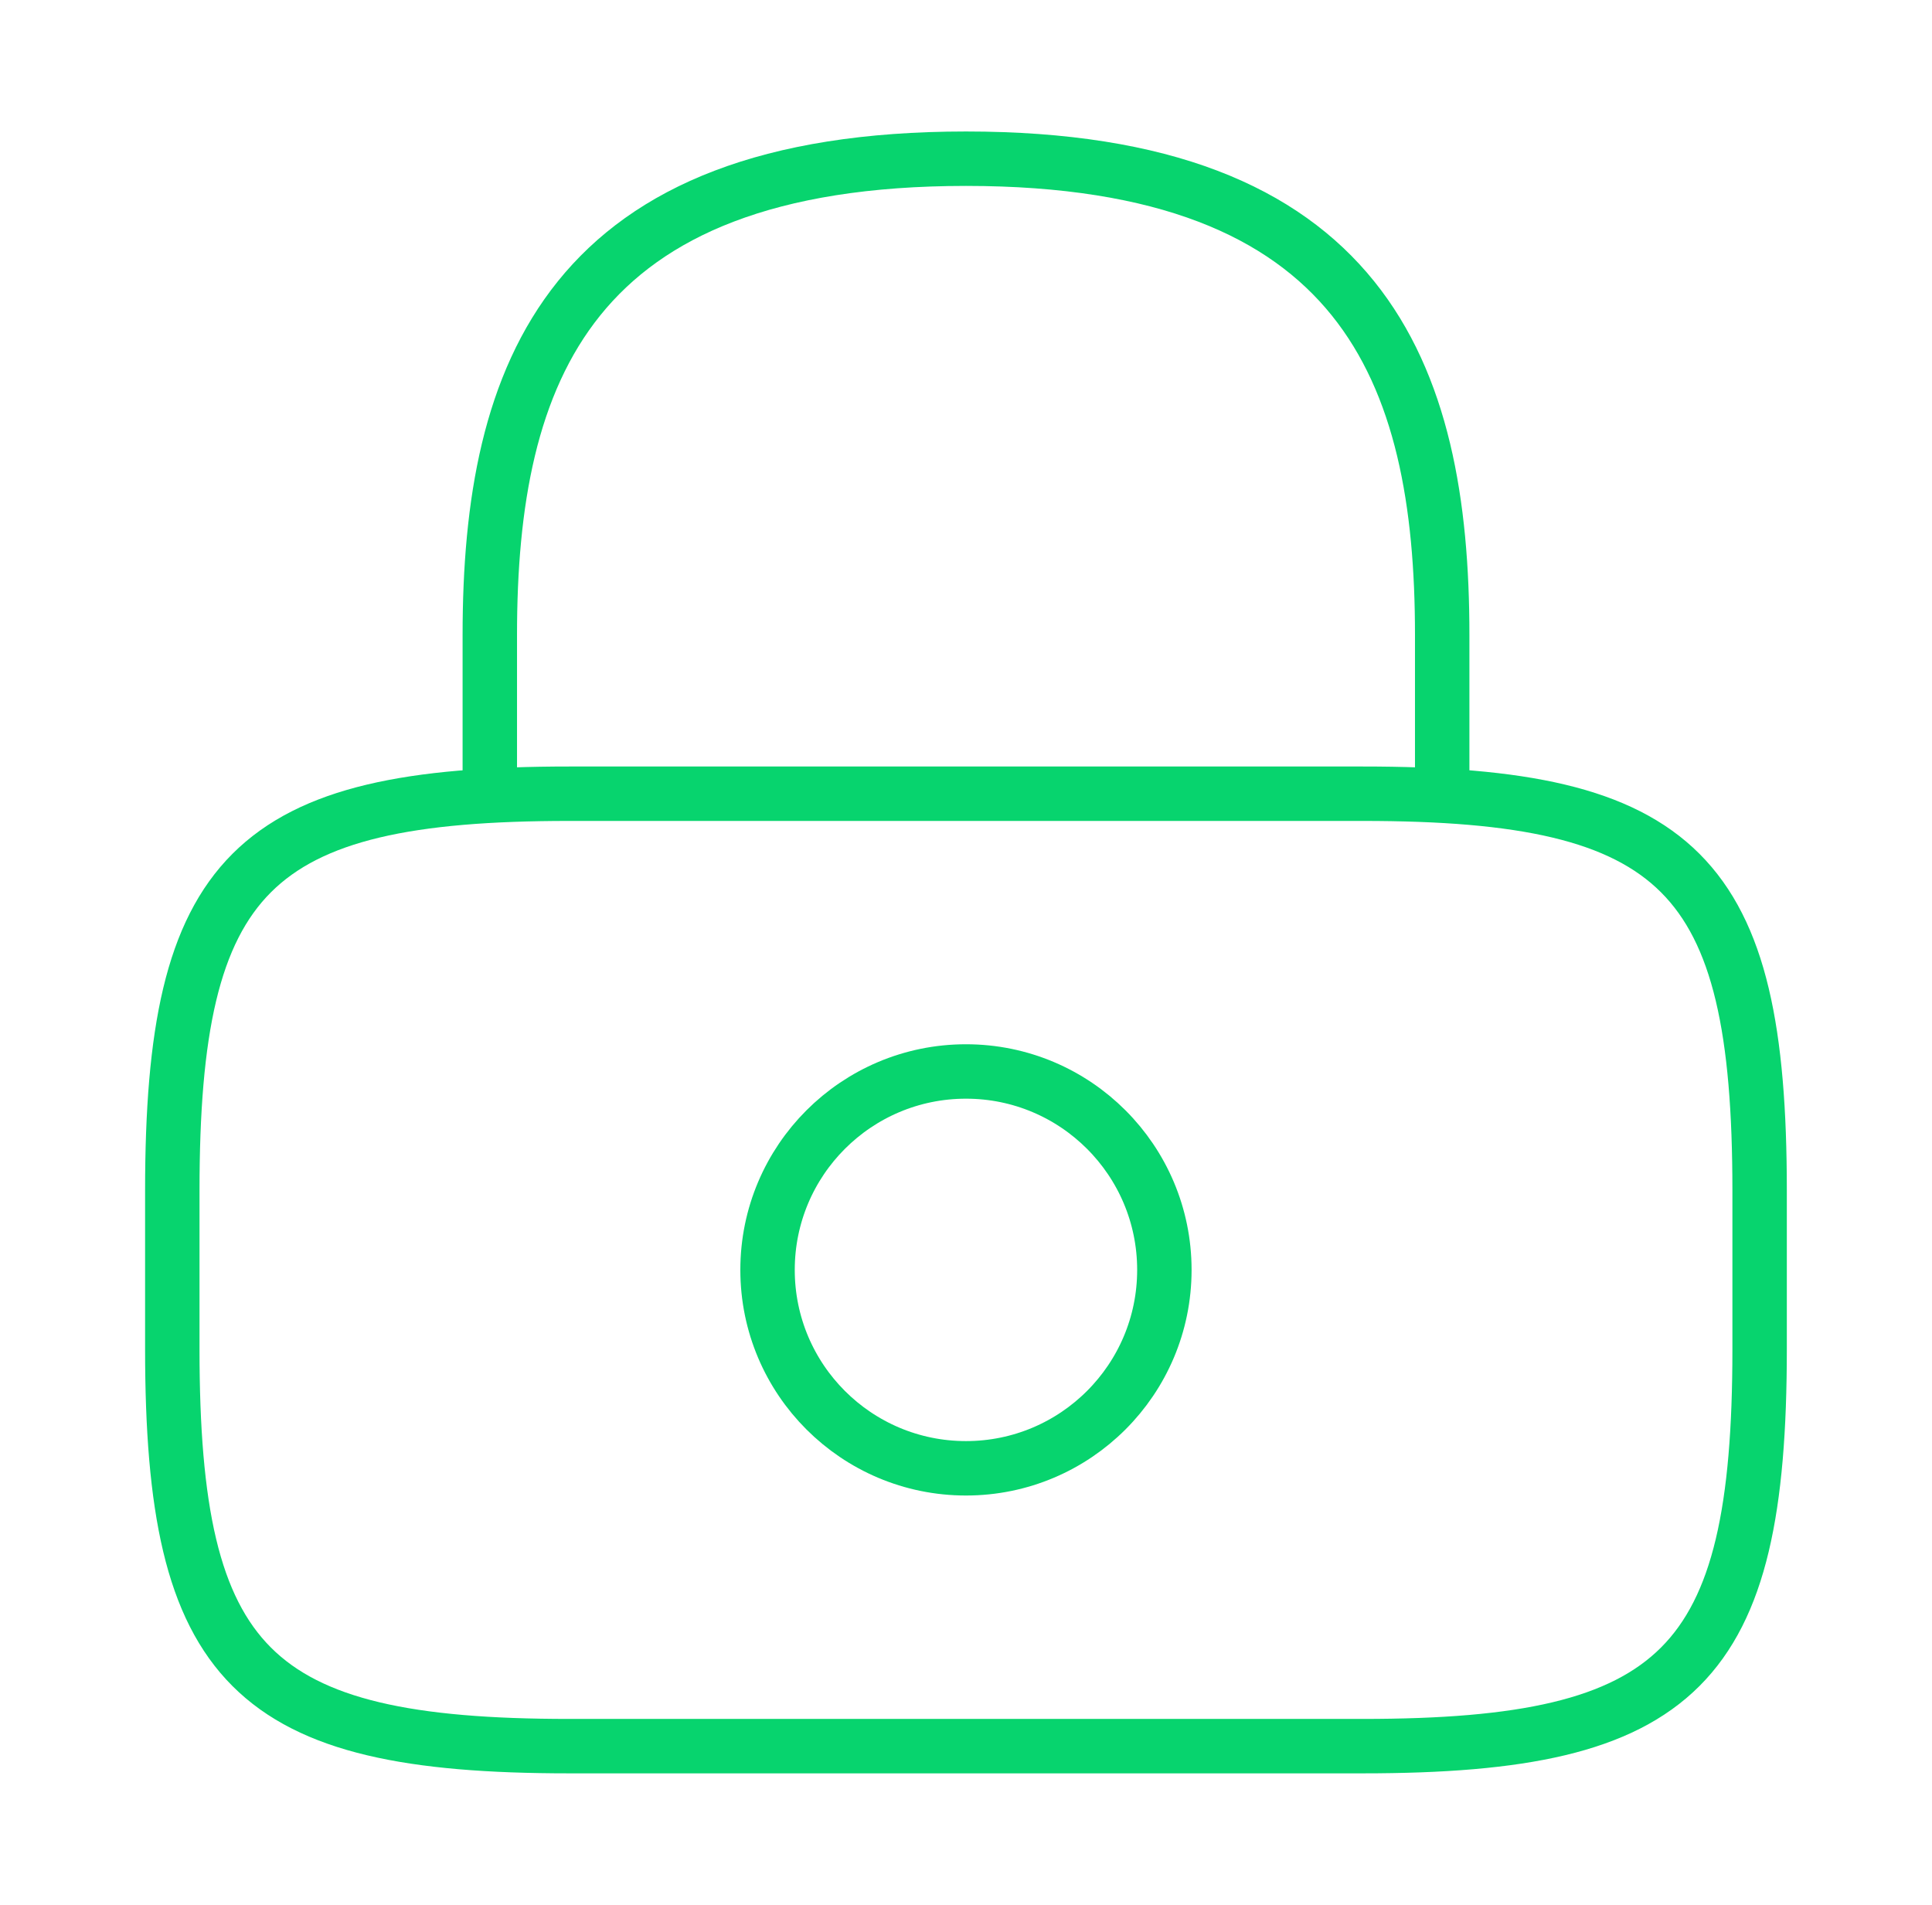 <svg width="71" height="70" viewBox="0 0 71 70" fill="none" xmlns="http://www.w3.org/2000/svg">
<path d="M18 29.165V23.332C18 13.678 20.917 5.832 35.5 5.832C50.083 5.832 53 13.678 53 23.332V29.165" stroke="#07D46E" stroke-width="2" stroke-linecap="round" stroke-linejoin="round"/>
<path d="M35.499 53.958C39.526 53.958 42.79 50.694 42.79 46.667C42.79 42.64 39.526 39.375 35.499 39.375C31.472 39.375 28.207 42.64 28.207 46.667C28.207 50.694 31.472 53.958 35.499 53.958Z" stroke="#07D46E" stroke-width="2" stroke-linecap="round" stroke-linejoin="round"/>
<path d="M50.082 64.168H20.915C9.249 64.168 6.332 61.251 6.332 49.585V43.751C6.332 32.085 9.249 29.168 20.915 29.168H50.082C61.749 29.168 64.665 32.085 64.665 43.751V49.585C64.665 61.251 61.749 64.168 50.082 64.168Z" stroke="#07D46E" stroke-width="2" stroke-linecap="round" stroke-linejoin="round"/>
</svg>
